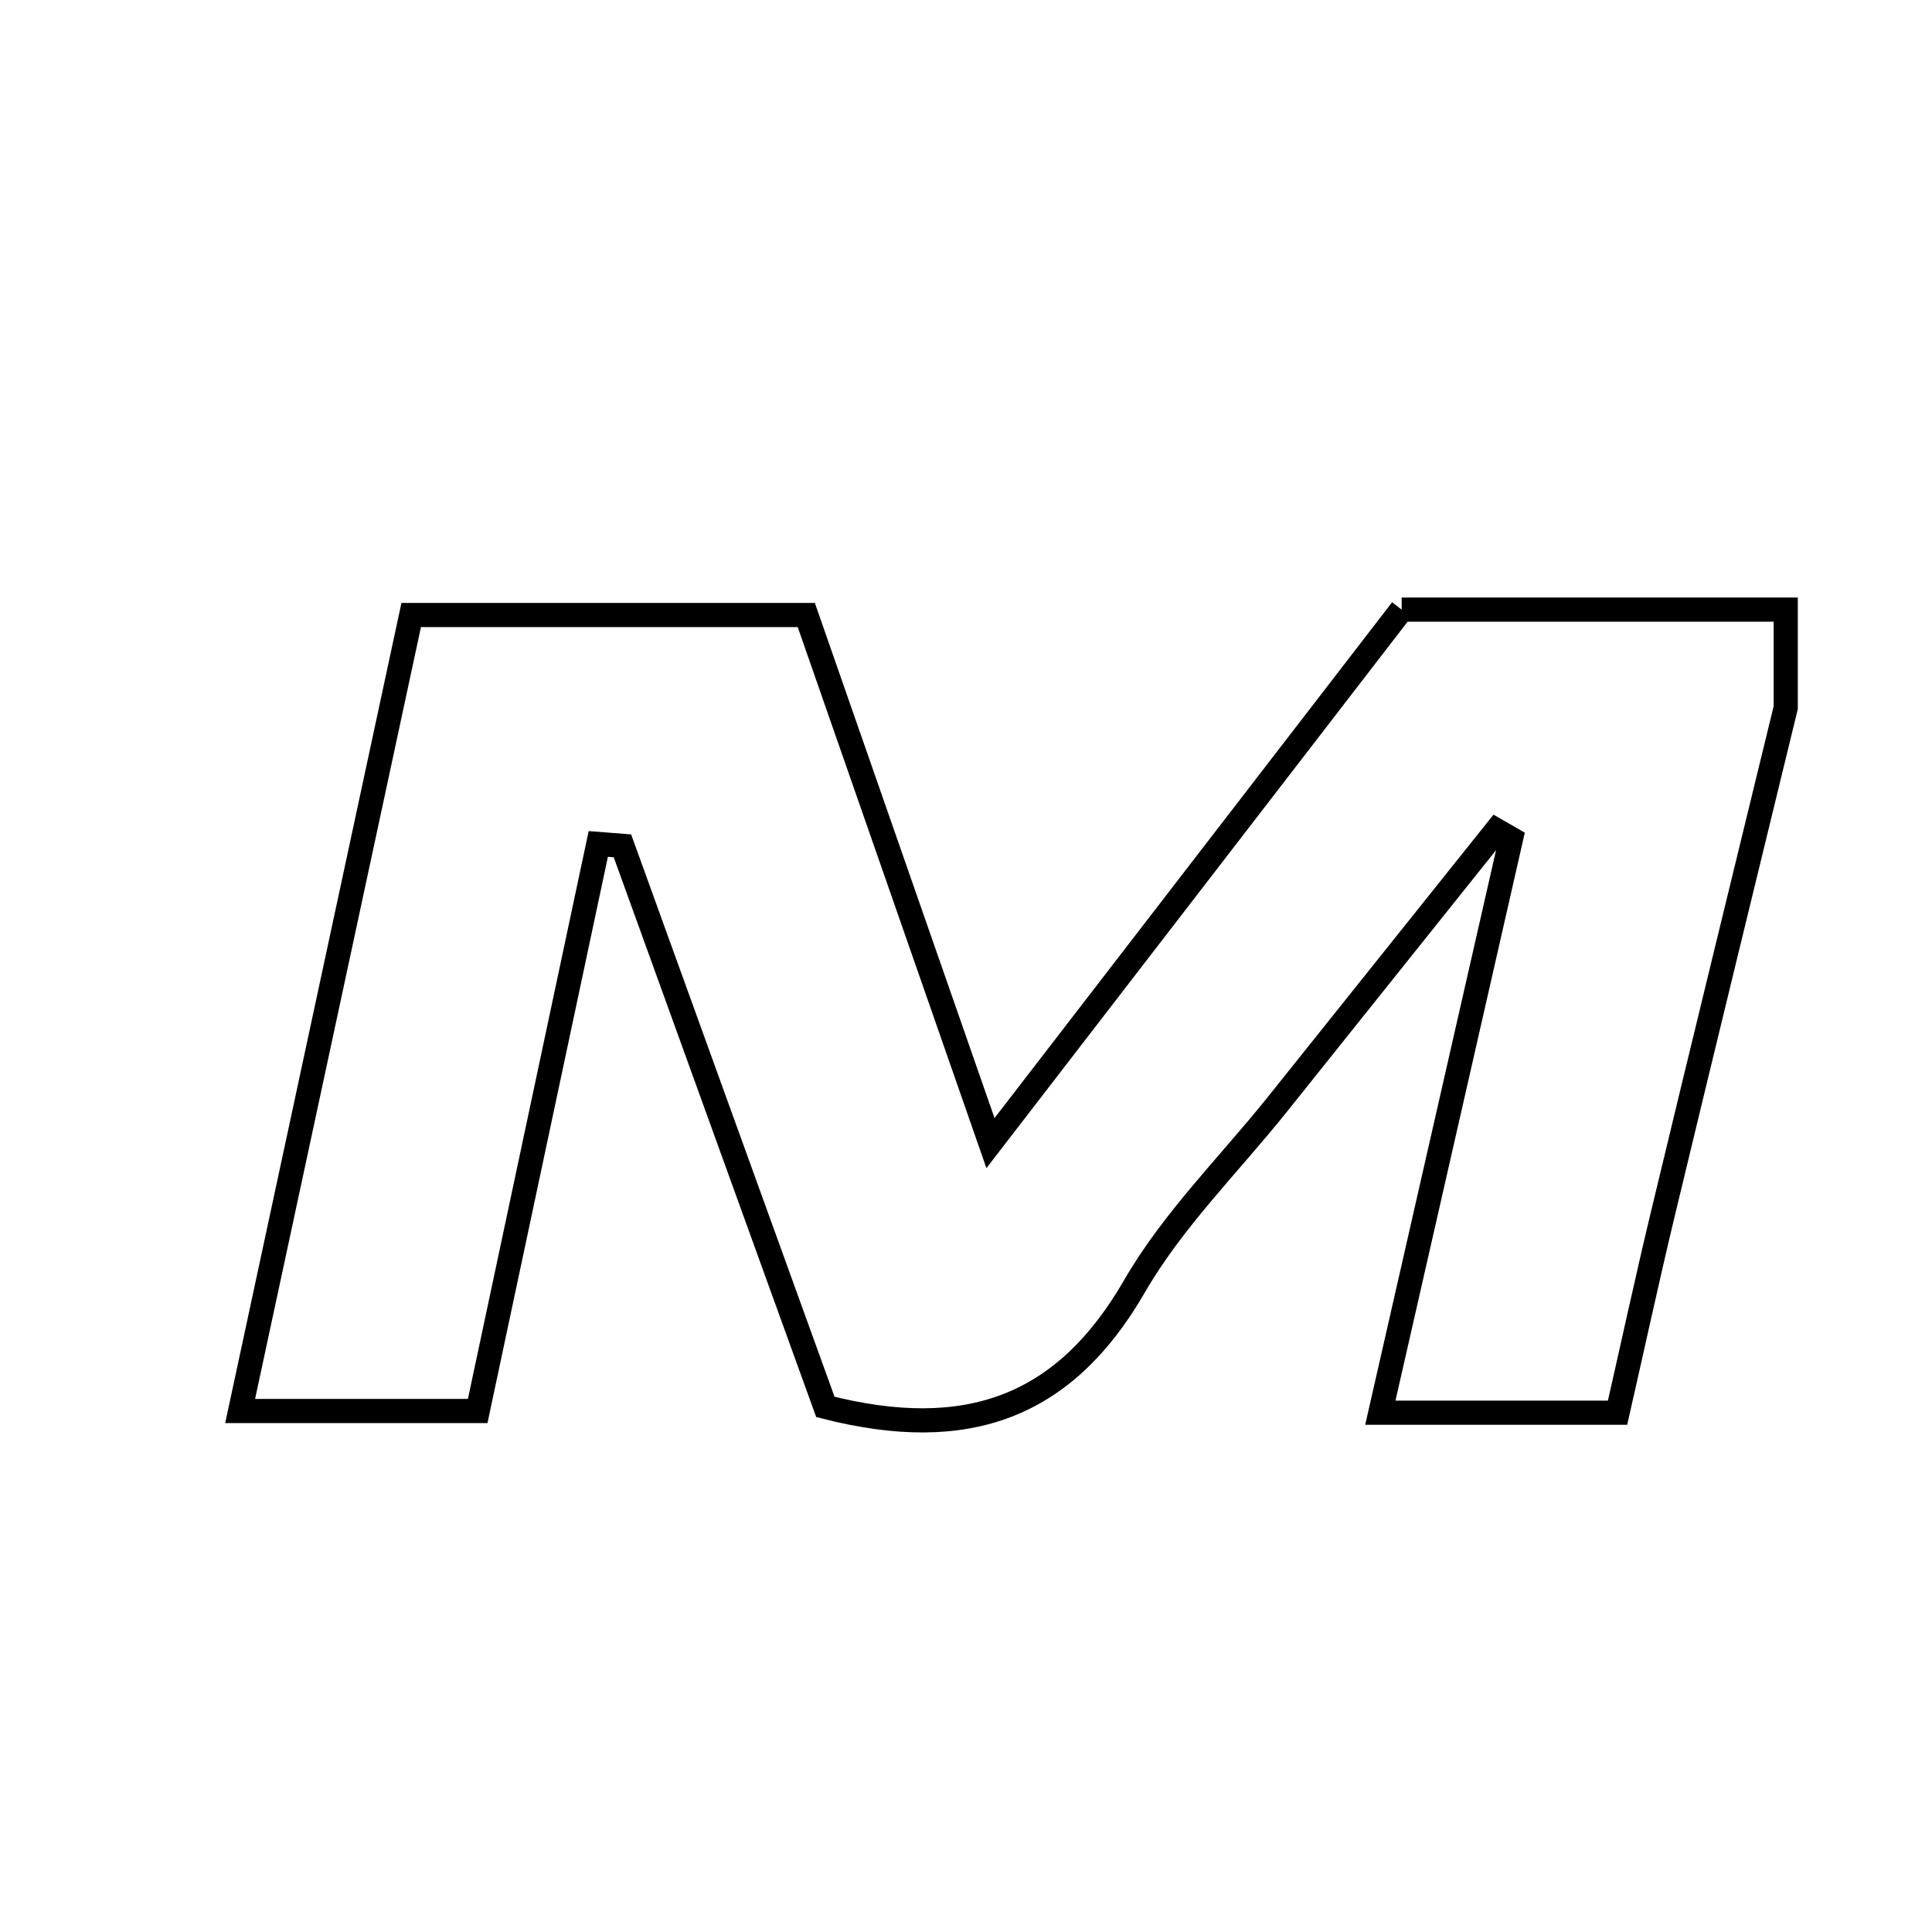 <svg xmlns="http://www.w3.org/2000/svg" viewBox="0.0 0.0 24.0 24.0" height="200px" width="200px"><path fill="none" stroke="black" stroke-width=".3" stroke-opacity="1.0"  filling="0" d="M17.412 7.573 C18.962 7.573 20.573 7.573 22.183 7.573 C22.183 7.978 22.183 8.384 22.183 8.79 C21.674 10.883 21.162 12.975 20.659 15.069 C20.461 15.894 20.282 16.723 20.094 17.549 C19.084 17.549 18.187 17.549 17.147 17.549 C17.703 15.11 18.237 12.764 18.771 10.418 C18.711 10.383 18.651 10.349 18.59 10.314 C17.684 11.448 16.778 12.582 15.871 13.715 C15.27 14.466 14.566 15.158 14.091 15.982 C13.229 17.474 12.025 17.93 10.253 17.477 C9.438 15.223 8.585 12.865 7.732 10.507 C7.631 10.499 7.532 10.492 7.432 10.484 C6.938 12.807 6.444 15.129 5.934 17.528 C4.964 17.528 4.028 17.528 2.983 17.528 C3.7 14.193 4.398 10.941 5.108 7.64 C6.746 7.64 8.303 7.64 10.016 7.64 C10.738 9.709 11.477 11.83 12.304 14.2 C14.07 11.908 15.698 9.796 17.412 7.573"></path></svg>